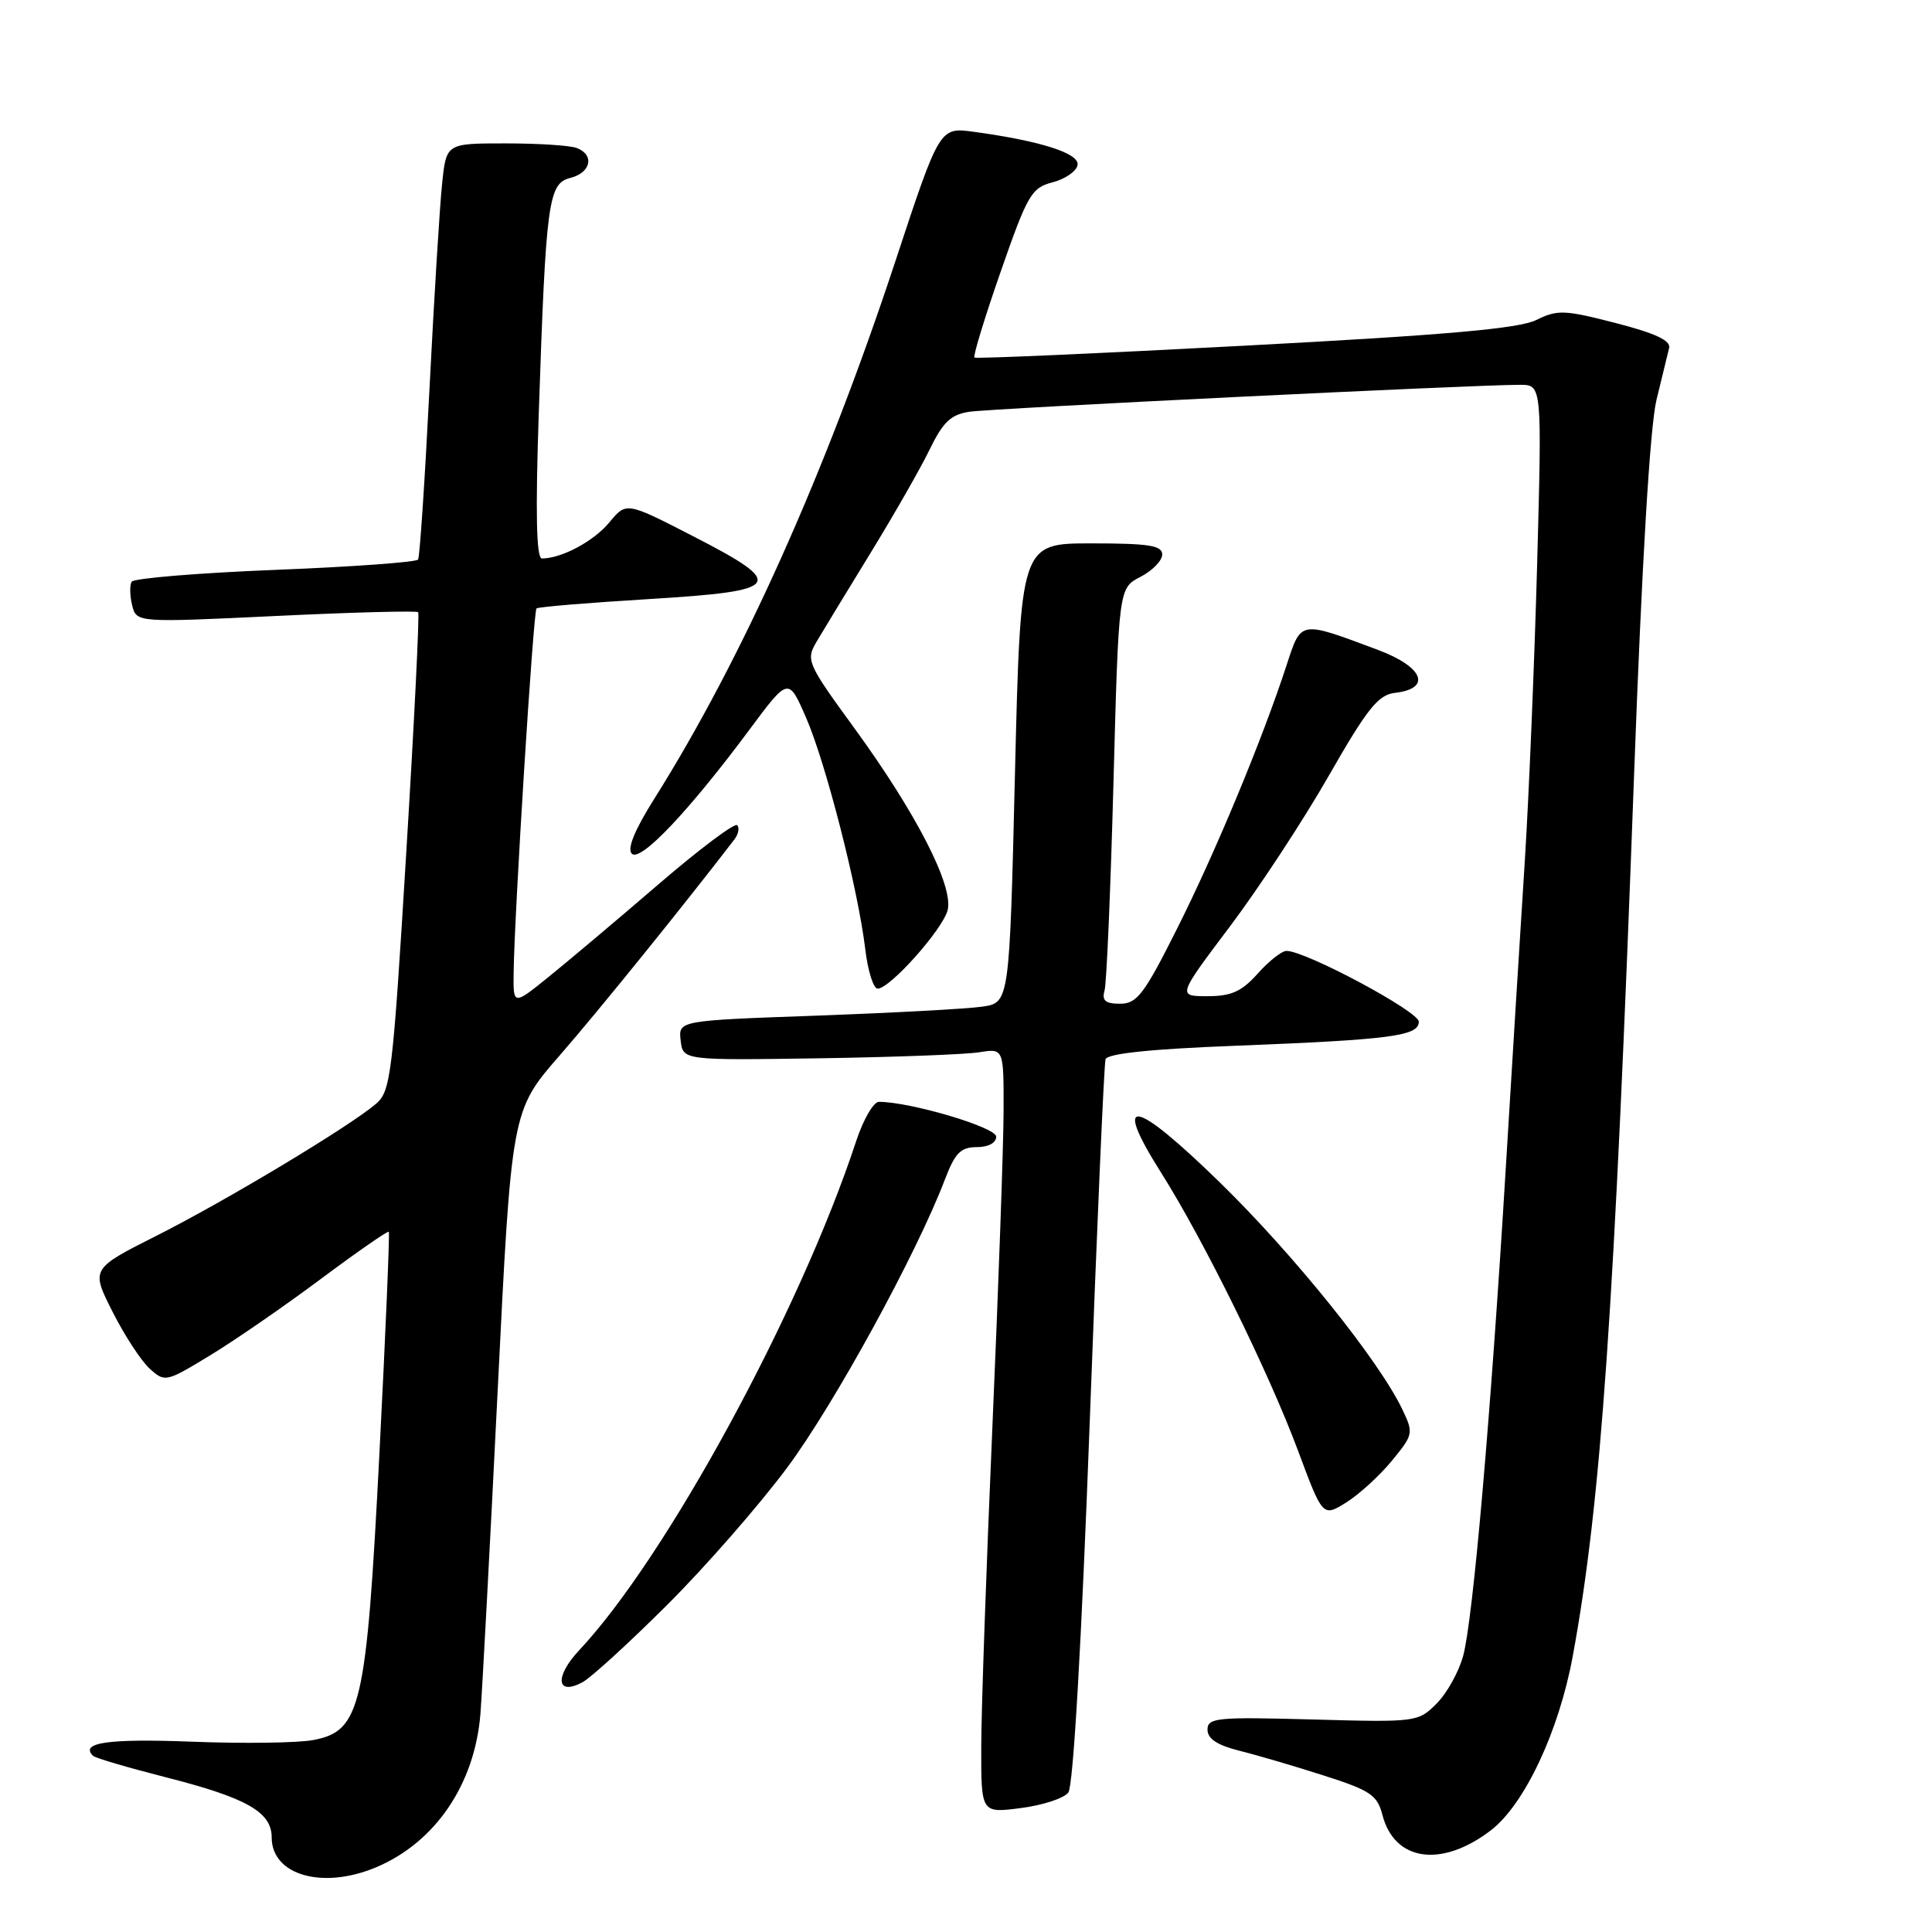 <?xml version="1.0" encoding="UTF-8" standalone="no"?>
<!DOCTYPE svg PUBLIC "-//W3C//DTD SVG 1.1//EN" "http://www.w3.org/Graphics/SVG/1.1/DTD/svg11.dtd" >
<svg xmlns="http://www.w3.org/2000/svg" xmlns:xlink="http://www.w3.org/1999/xlink" version="1.1" viewBox="0 0 256 256">
 <g >
 <path fill="currentColor"
d=" M 49.78 247.45 C 57.66 244.16 62.92 236.43 63.66 227.07 C 63.90 224.01 64.93 204.77 65.94 184.33 C 67.78 147.17 67.78 147.17 74.18 139.83 C 79.26 134.00 90.55 120.04 97.31 111.23 C 97.85 110.53 98.01 109.68 97.68 109.34 C 97.34 109.01 92.66 112.52 87.28 117.15 C 81.90 121.78 75.36 127.29 72.75 129.40 C 68.00 133.24 68.00 133.24 68.06 128.87 C 68.16 120.99 70.67 80.99 71.09 80.62 C 71.32 80.42 78.03 79.86 86.00 79.38 C 103.77 78.30 104.34 77.47 91.74 71.00 C 82.99 66.50 82.99 66.50 80.74 69.22 C 78.69 71.71 74.41 74.00 71.81 74.00 C 71.07 74.00 70.94 68.08 71.39 54.75 C 72.34 26.60 72.65 24.30 75.59 23.57 C 78.31 22.88 78.81 20.52 76.42 19.61 C 75.55 19.27 71.31 19.00 66.99 19.00 C 59.14 19.00 59.14 19.00 58.59 24.25 C 58.28 27.14 57.52 39.40 56.91 51.50 C 56.30 63.60 55.62 73.79 55.40 74.14 C 55.19 74.49 46.68 75.11 36.49 75.51 C 26.30 75.92 17.74 76.62 17.45 77.08 C 17.17 77.53 17.20 78.94 17.51 80.20 C 18.09 82.50 18.09 82.50 36.58 81.62 C 46.75 81.13 55.22 80.91 55.41 81.12 C 55.60 81.33 54.89 95.67 53.83 113.00 C 52.03 142.55 51.78 144.61 49.80 146.28 C 46.21 149.33 29.94 159.10 20.78 163.72 C 12.04 168.13 12.04 168.13 14.91 173.81 C 16.49 176.94 18.71 180.34 19.84 181.36 C 21.85 183.18 22.00 183.14 27.78 179.63 C 31.02 177.67 37.63 173.11 42.47 169.50 C 47.31 165.89 51.38 163.06 51.52 163.22 C 51.65 163.37 51.10 176.55 50.28 192.50 C 48.55 226.24 47.83 229.38 41.48 230.57 C 39.45 230.95 32.20 231.05 25.36 230.78 C 14.33 230.36 10.56 230.90 12.32 232.65 C 12.60 232.94 16.93 234.21 21.94 235.49 C 32.68 238.22 36.00 240.10 36.00 243.47 C 36.00 248.46 42.71 250.40 49.78 247.45 Z  M 197.53 242.54 C 201.99 239.14 206.57 229.41 208.40 219.44 C 212.15 199.09 213.93 173.41 216.53 102.50 C 217.56 74.50 218.64 56.50 219.49 53.00 C 220.23 49.98 220.98 46.87 221.17 46.10 C 221.40 45.12 219.29 44.14 214.07 42.80 C 207.30 41.05 206.36 41.02 203.57 42.40 C 201.26 43.54 191.69 44.39 165.00 45.80 C 145.47 46.84 129.33 47.55 129.12 47.38 C 128.91 47.21 130.47 42.09 132.59 36.01 C 136.15 25.79 136.67 24.88 139.47 24.16 C 141.13 23.73 142.63 22.70 142.78 21.88 C 143.08 20.33 137.94 18.68 129.00 17.46 C 124.50 16.85 124.50 16.85 118.62 34.68 C 109.34 62.78 98.28 87.43 86.71 105.82 C 84.09 109.98 83.07 112.47 83.72 113.12 C 84.86 114.26 91.25 107.52 99.31 96.68 C 104.47 89.74 104.47 89.74 106.79 95.05 C 109.40 101.01 113.69 117.77 114.65 125.75 C 114.99 128.64 115.73 131.00 116.29 131.00 C 117.93 131.00 124.92 123.15 125.57 120.59 C 126.36 117.41 121.44 107.80 113.24 96.53 C 106.94 87.89 106.76 87.48 108.20 85.03 C 109.02 83.64 112.23 78.36 115.34 73.29 C 118.44 68.23 121.98 62.05 123.19 59.55 C 124.95 55.92 126.00 54.93 128.45 54.56 C 131.46 54.11 195.78 50.96 201.41 50.99 C 204.32 51.00 204.32 51.00 203.68 74.75 C 203.32 87.81 202.59 105.47 202.05 114.00 C 201.50 122.53 200.36 140.97 199.51 155.00 C 197.52 187.76 195.19 214.46 193.89 219.36 C 193.32 221.49 191.74 224.35 190.36 225.73 C 187.90 228.19 187.69 228.22 173.93 227.84 C 161.24 227.49 160.00 227.61 160.00 229.19 C 160.00 230.40 161.30 231.25 164.25 231.99 C 166.59 232.57 171.63 234.05 175.45 235.28 C 181.58 237.24 182.50 237.85 183.18 240.50 C 184.78 246.64 191.00 247.53 197.53 242.54 Z  M 141.56 237.52 C 142.21 236.68 143.30 217.83 144.38 188.82 C 145.34 162.79 146.29 140.99 146.49 140.36 C 146.73 139.60 152.48 139.00 163.68 138.57 C 184.30 137.76 188.00 137.28 188.00 135.38 C 188.00 134.02 173.01 126.00 170.47 126.00 C 169.84 126.00 168.13 127.35 166.66 129.00 C 164.53 131.38 163.17 132.00 160.00 132.00 C 156.01 132.00 156.01 132.00 162.98 122.75 C 166.81 117.66 172.70 108.69 176.06 102.81 C 181.17 93.88 182.62 92.06 184.83 91.81 C 189.75 91.24 188.63 88.38 182.60 86.12 C 172.13 82.21 172.44 82.15 170.47 88.17 C 167.26 98.00 161.05 112.94 155.99 123.01 C 151.61 131.75 150.66 133.00 148.42 133.00 C 146.47 133.00 145.98 132.59 146.36 131.25 C 146.63 130.29 147.16 117.90 147.54 103.72 C 148.23 77.93 148.23 77.93 151.11 76.44 C 152.70 75.62 154.00 74.29 154.00 73.47 C 154.00 72.28 152.22 72.00 144.61 72.00 C 135.23 72.00 135.23 72.00 134.49 102.43 C 133.76 132.87 133.76 132.87 130.13 133.39 C 128.13 133.68 118.26 134.21 108.19 134.58 C 89.89 135.23 89.89 135.23 90.19 137.87 C 90.50 140.50 90.50 140.50 108.50 140.23 C 118.40 140.08 127.96 139.72 129.75 139.43 C 133.00 138.91 133.00 138.91 132.98 147.20 C 132.97 151.77 132.30 170.57 131.50 189.00 C 130.70 207.43 130.03 226.50 130.02 231.38 C 130.00 240.26 130.00 240.26 135.25 239.58 C 138.14 239.21 140.98 238.29 141.56 237.52 Z  M 88.41 212.65 C 93.46 207.62 100.60 199.45 104.28 194.50 C 110.51 186.14 121.48 166.10 125.22 156.25 C 126.55 152.77 127.30 152.00 129.42 152.00 C 130.96 152.00 132.00 151.44 132.00 150.61 C 132.00 149.37 120.62 146.00 116.46 146.00 C 115.74 146.00 114.38 148.36 113.43 151.25 C 106.00 173.82 88.27 206.39 76.75 218.66 C 73.46 222.17 73.72 224.76 77.18 222.91 C 78.31 222.30 83.36 217.69 88.41 212.65 Z  M 184.43 193.56 C 187.28 190.09 187.32 189.89 185.81 186.74 C 182.71 180.26 171.47 166.28 161.68 156.72 C 150.19 145.51 147.30 145.01 153.83 155.35 C 159.51 164.34 168.11 181.80 172.01 192.26 C 175.27 201.02 175.27 201.02 178.39 199.08 C 180.10 198.01 182.82 195.52 184.43 193.56 Z "/>
</g>
</svg>
